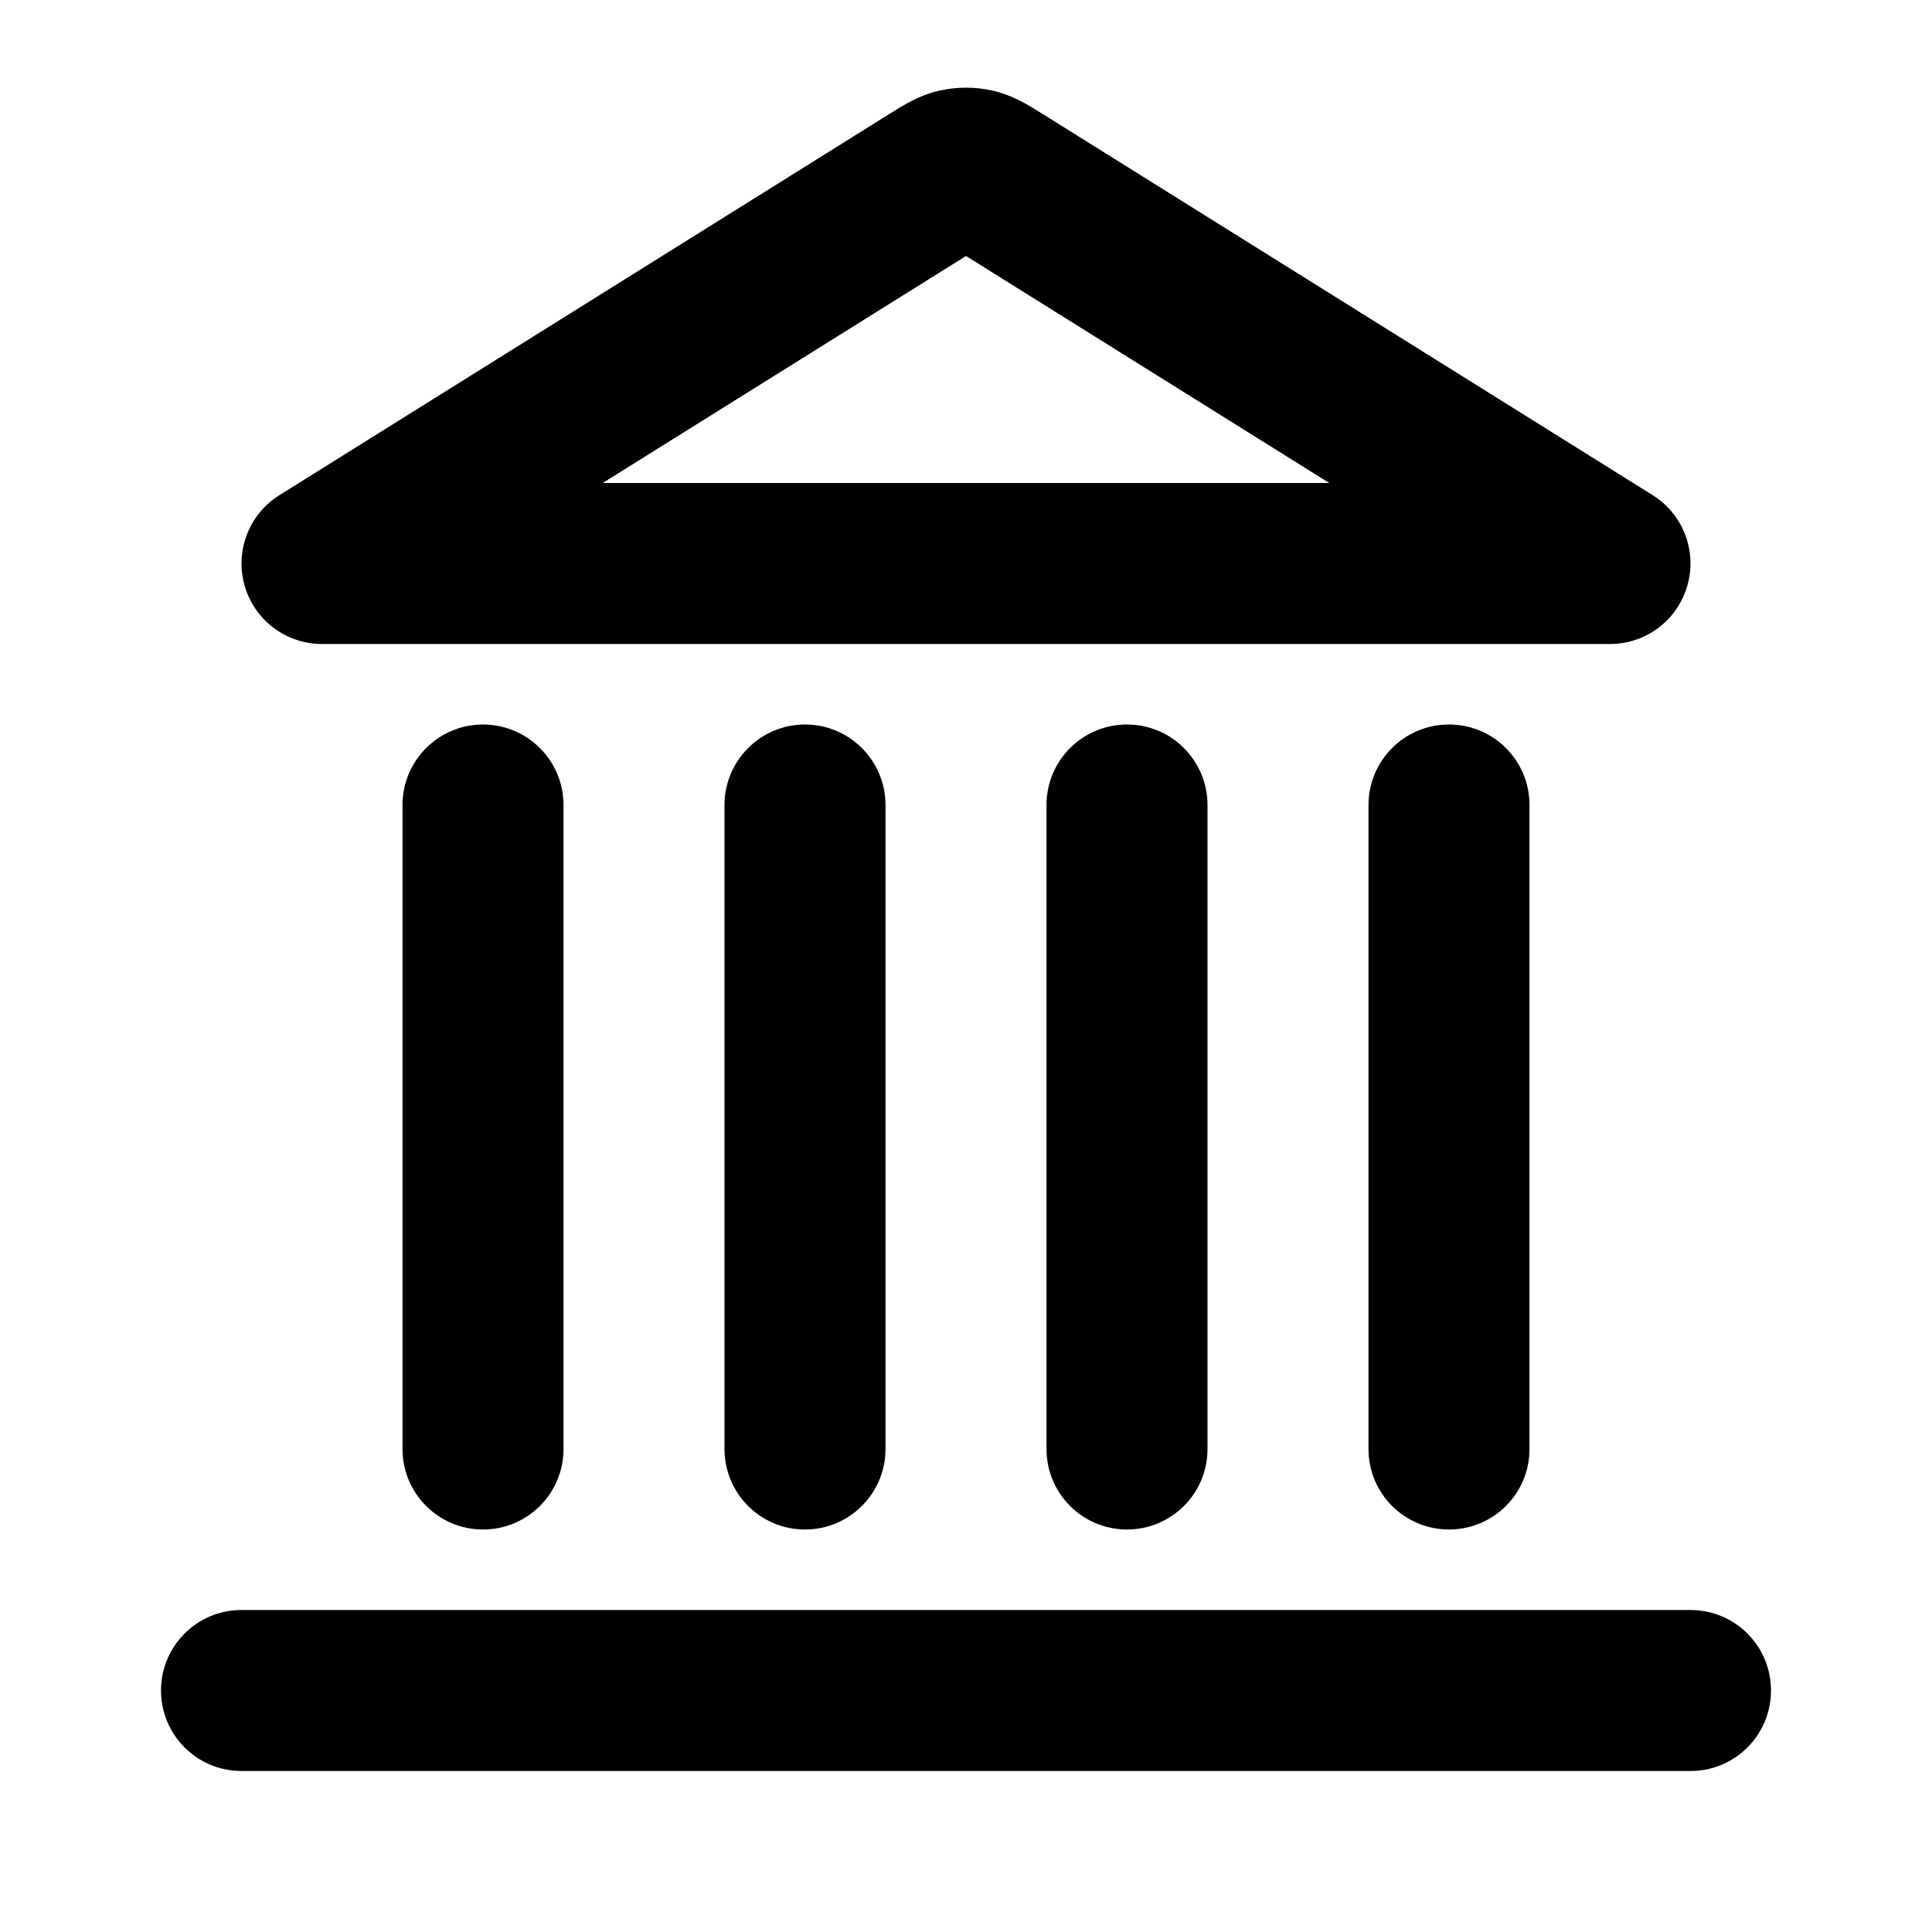 <?xml version="1.0" encoding="iso-8859-1"?>
<!-- Generator: Adobe Illustrator 27.4.0, SVG Export Plug-In . SVG Version: 6.00 Build 0)  -->
<svg version="1.1" id="Layer_1" xmlns="http://www.w3.org/2000/svg" xmlns:xlink="http://www.w3.org/1999/xlink" x="0px" y="0px"
	 viewBox="0 0 24 24" style="enable-background:new 0 0 24 24;" xml:space="preserve">
<g>
	<path d="M21,22H3c-0.552,0-1-0.447-1-1s0.448-1,1-1h18c0.553,0,1,0.447,1,1S21.553,22,21,22z M18,19c-0.553,0-1-0.447-1-1v-8
		c0-0.552,0.447-1,1-1s1,0.448,1,1v8C19,18.553,18.553,19,18,19z M14,19c-0.553,0-1-0.447-1-1v-8c0-0.552,0.447-1,1-1s1,0.448,1,1v8
		C15,18.553,14.553,19,14,19z M10,19c-0.552,0-1-0.447-1-1v-8c0-0.552,0.448-1,1-1s1,0.448,1,1v8C11,18.553,10.552,19,10,19z M6,19
		c-0.552,0-1-0.447-1-1v-8c0-0.552,0.448-1,1-1s1,0.448,1,1v8C7,18.553,6.552,19,6,19z M20,8H4C3.554,8,3.162,7.705,3.039,7.276
		C2.916,6.847,3.092,6.388,3.47,6.152l7.576-4.735c0.199-0.125,0.372-0.232,0.618-0.29c0.222-0.05,0.449-0.05,0.663-0.002
		c0.254,0.059,0.427,0.167,0.627,0.292l7.576,4.734c0.378,0.236,0.554,0.695,0.431,1.124C20.838,7.705,20.446,8,20,8z M7.487,6
		h9.026L12,3.18L7.487,6z M12.236,3.034L12.236,3.034L12.236,3.034z M11.764,3.034L11.764,3.034L11.764,3.034z"/>
</g>
</svg>
